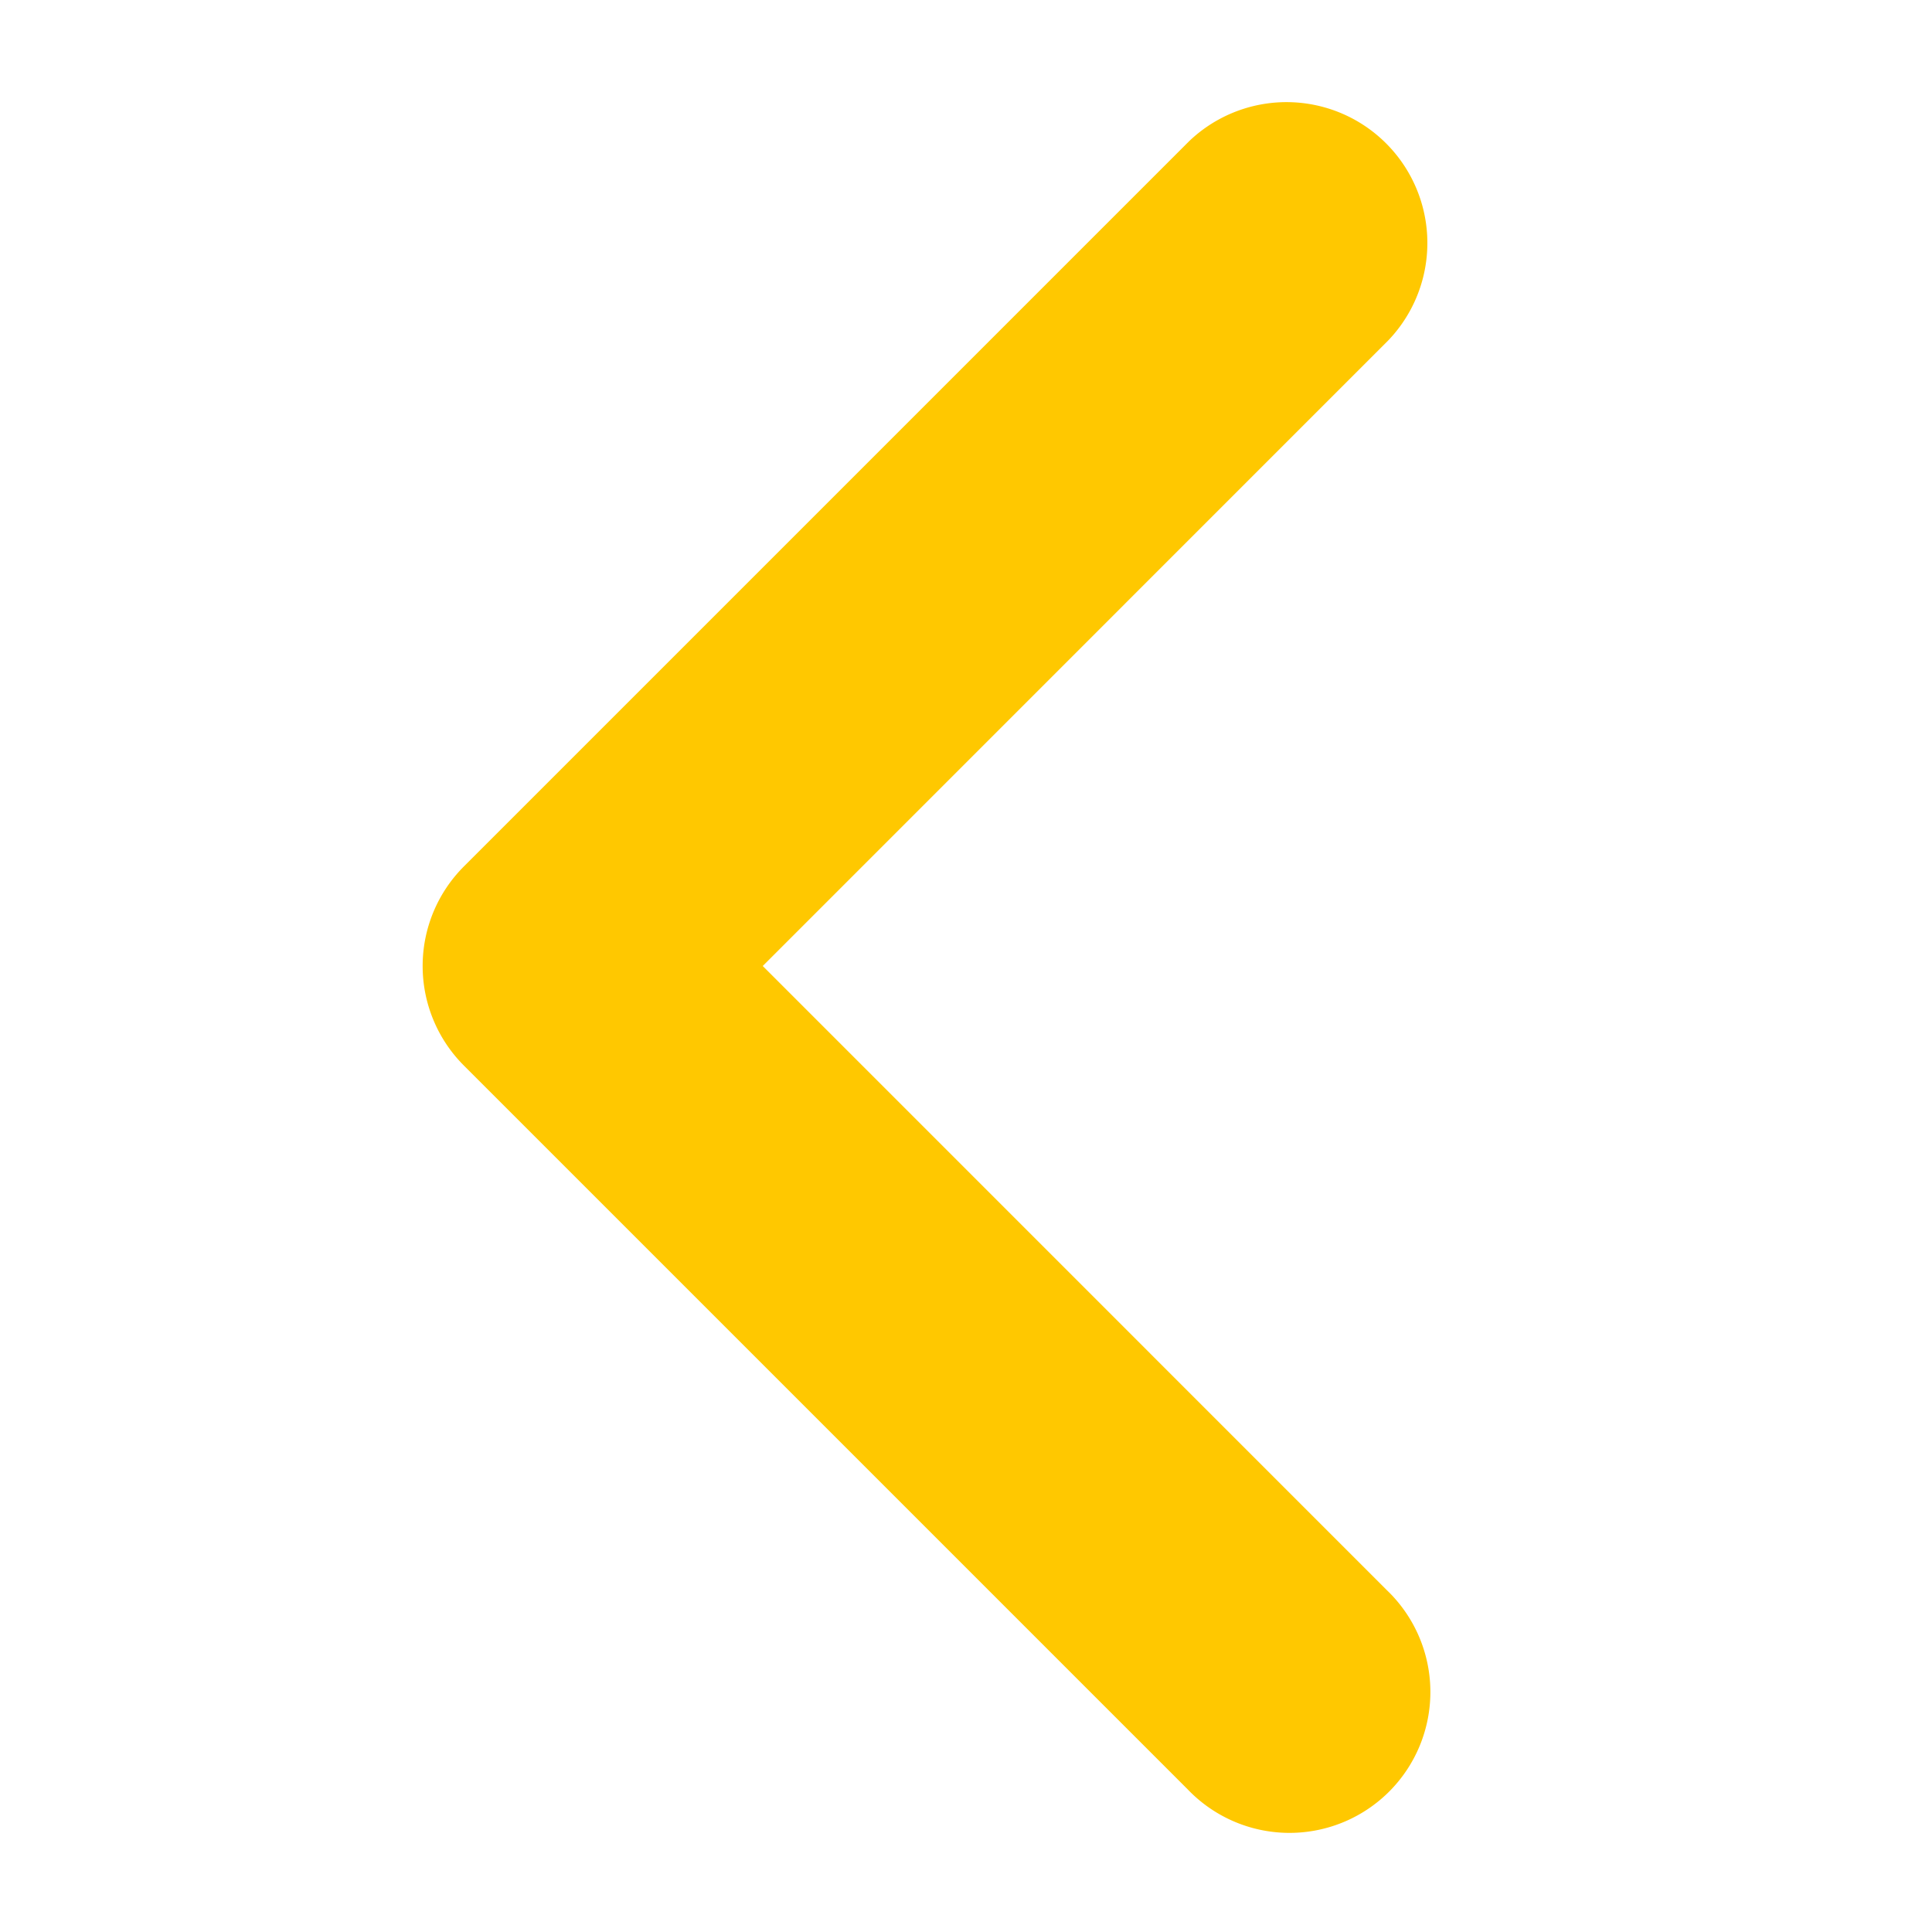 <svg width="24" height="24" viewBox="0 0 24 24" fill="none" xmlns="http://www.w3.org/2000/svg">
<path d="M16.53,20.47a.75.75,0,1,1-1.06,1.06l-9-9a.749.749,0,0,1,0-1.06l9-9a.75.75,0,0,1,1.06,1.06L8.061,12Z" stroke="#FFC800" stroke-width="2" stroke-linecap="round" stroke-linejoin="round"/>
</svg>